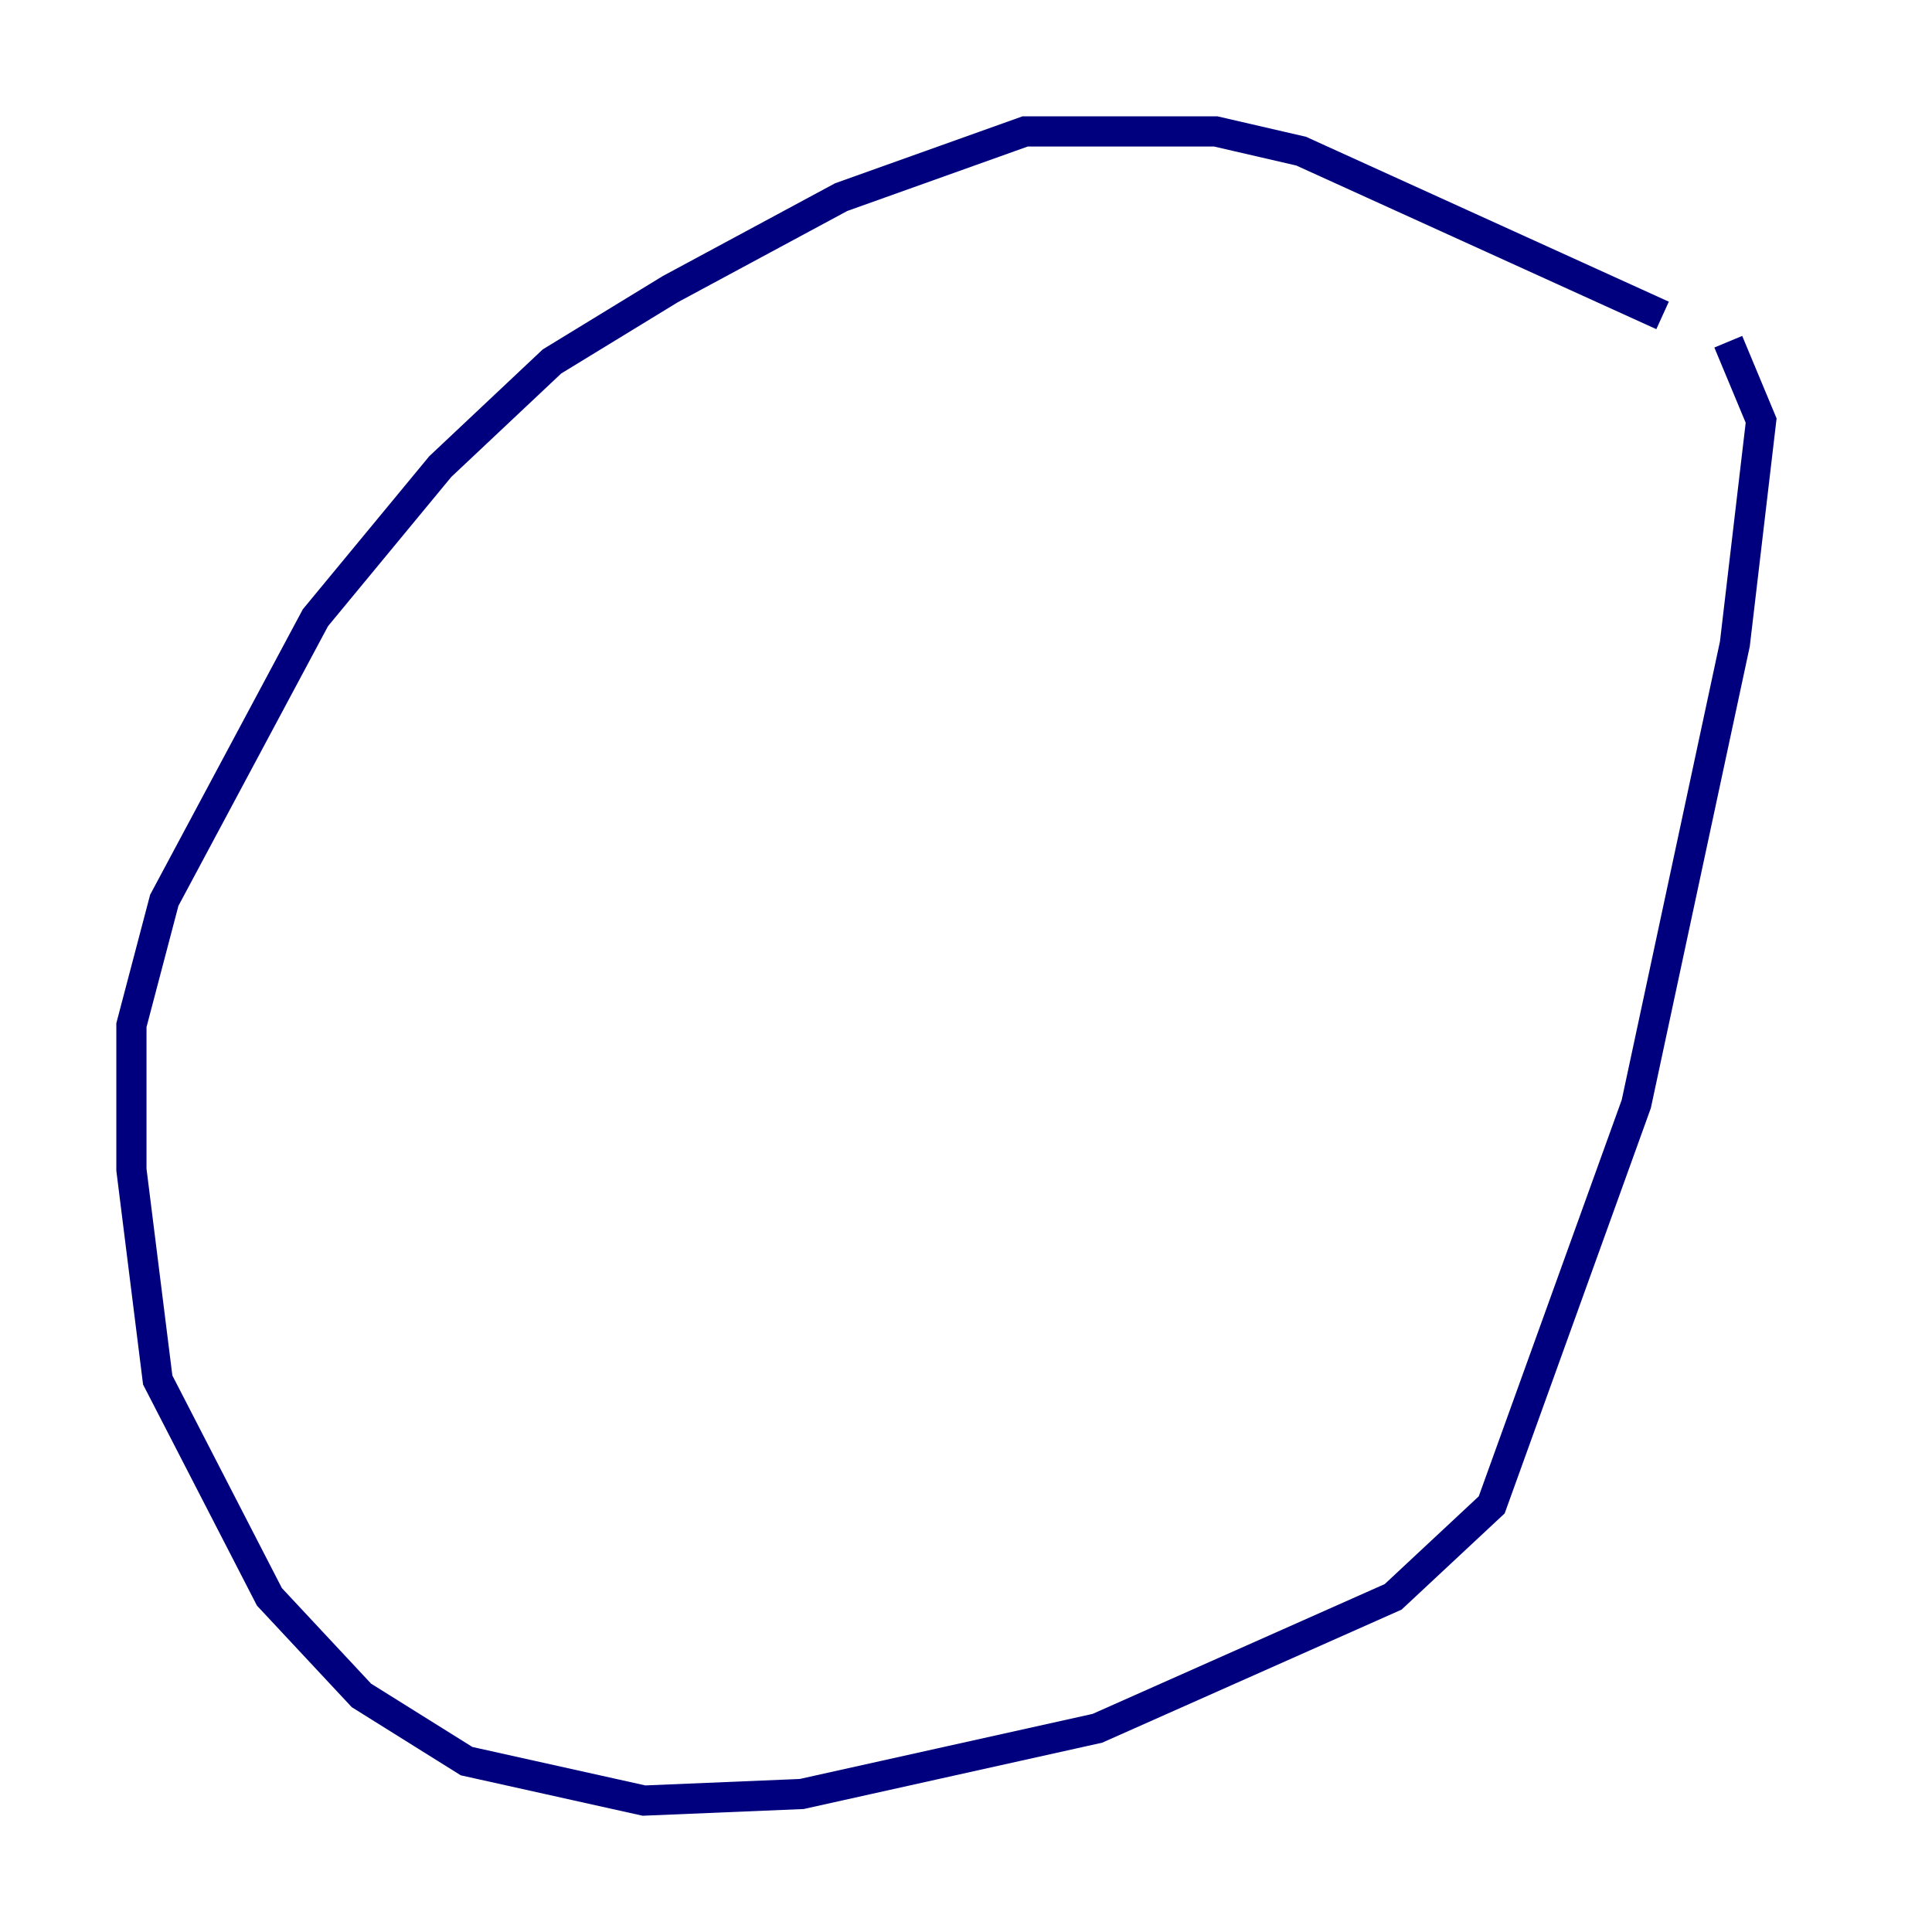 <?xml version="1.0" encoding="utf-8" ?>
<svg baseProfile="tiny" height="128" version="1.2" viewBox="0,0,128,128" width="128" xmlns="http://www.w3.org/2000/svg" xmlns:ev="http://www.w3.org/2001/xml-events" xmlns:xlink="http://www.w3.org/1999/xlink"><defs /><polyline fill="none" points="110.15,20.898 86.204,10.014 80.544,8.707 67.918,8.707 55.728,13.061 44.408,19.157 36.571,23.946 29.17,30.912 20.898,40.925 10.884,59.646 8.707,67.918 8.707,77.497 10.449,91.429 17.85,105.796 23.946,112.326 30.912,116.68 42.667,119.293 53.116,118.857 72.707,114.503 92.299,105.796 98.83,99.701 108.408,73.143 114.939,42.667 116.68,27.864 114.503,22.64" stroke="#00007f" stroke-width="2" /></svg>